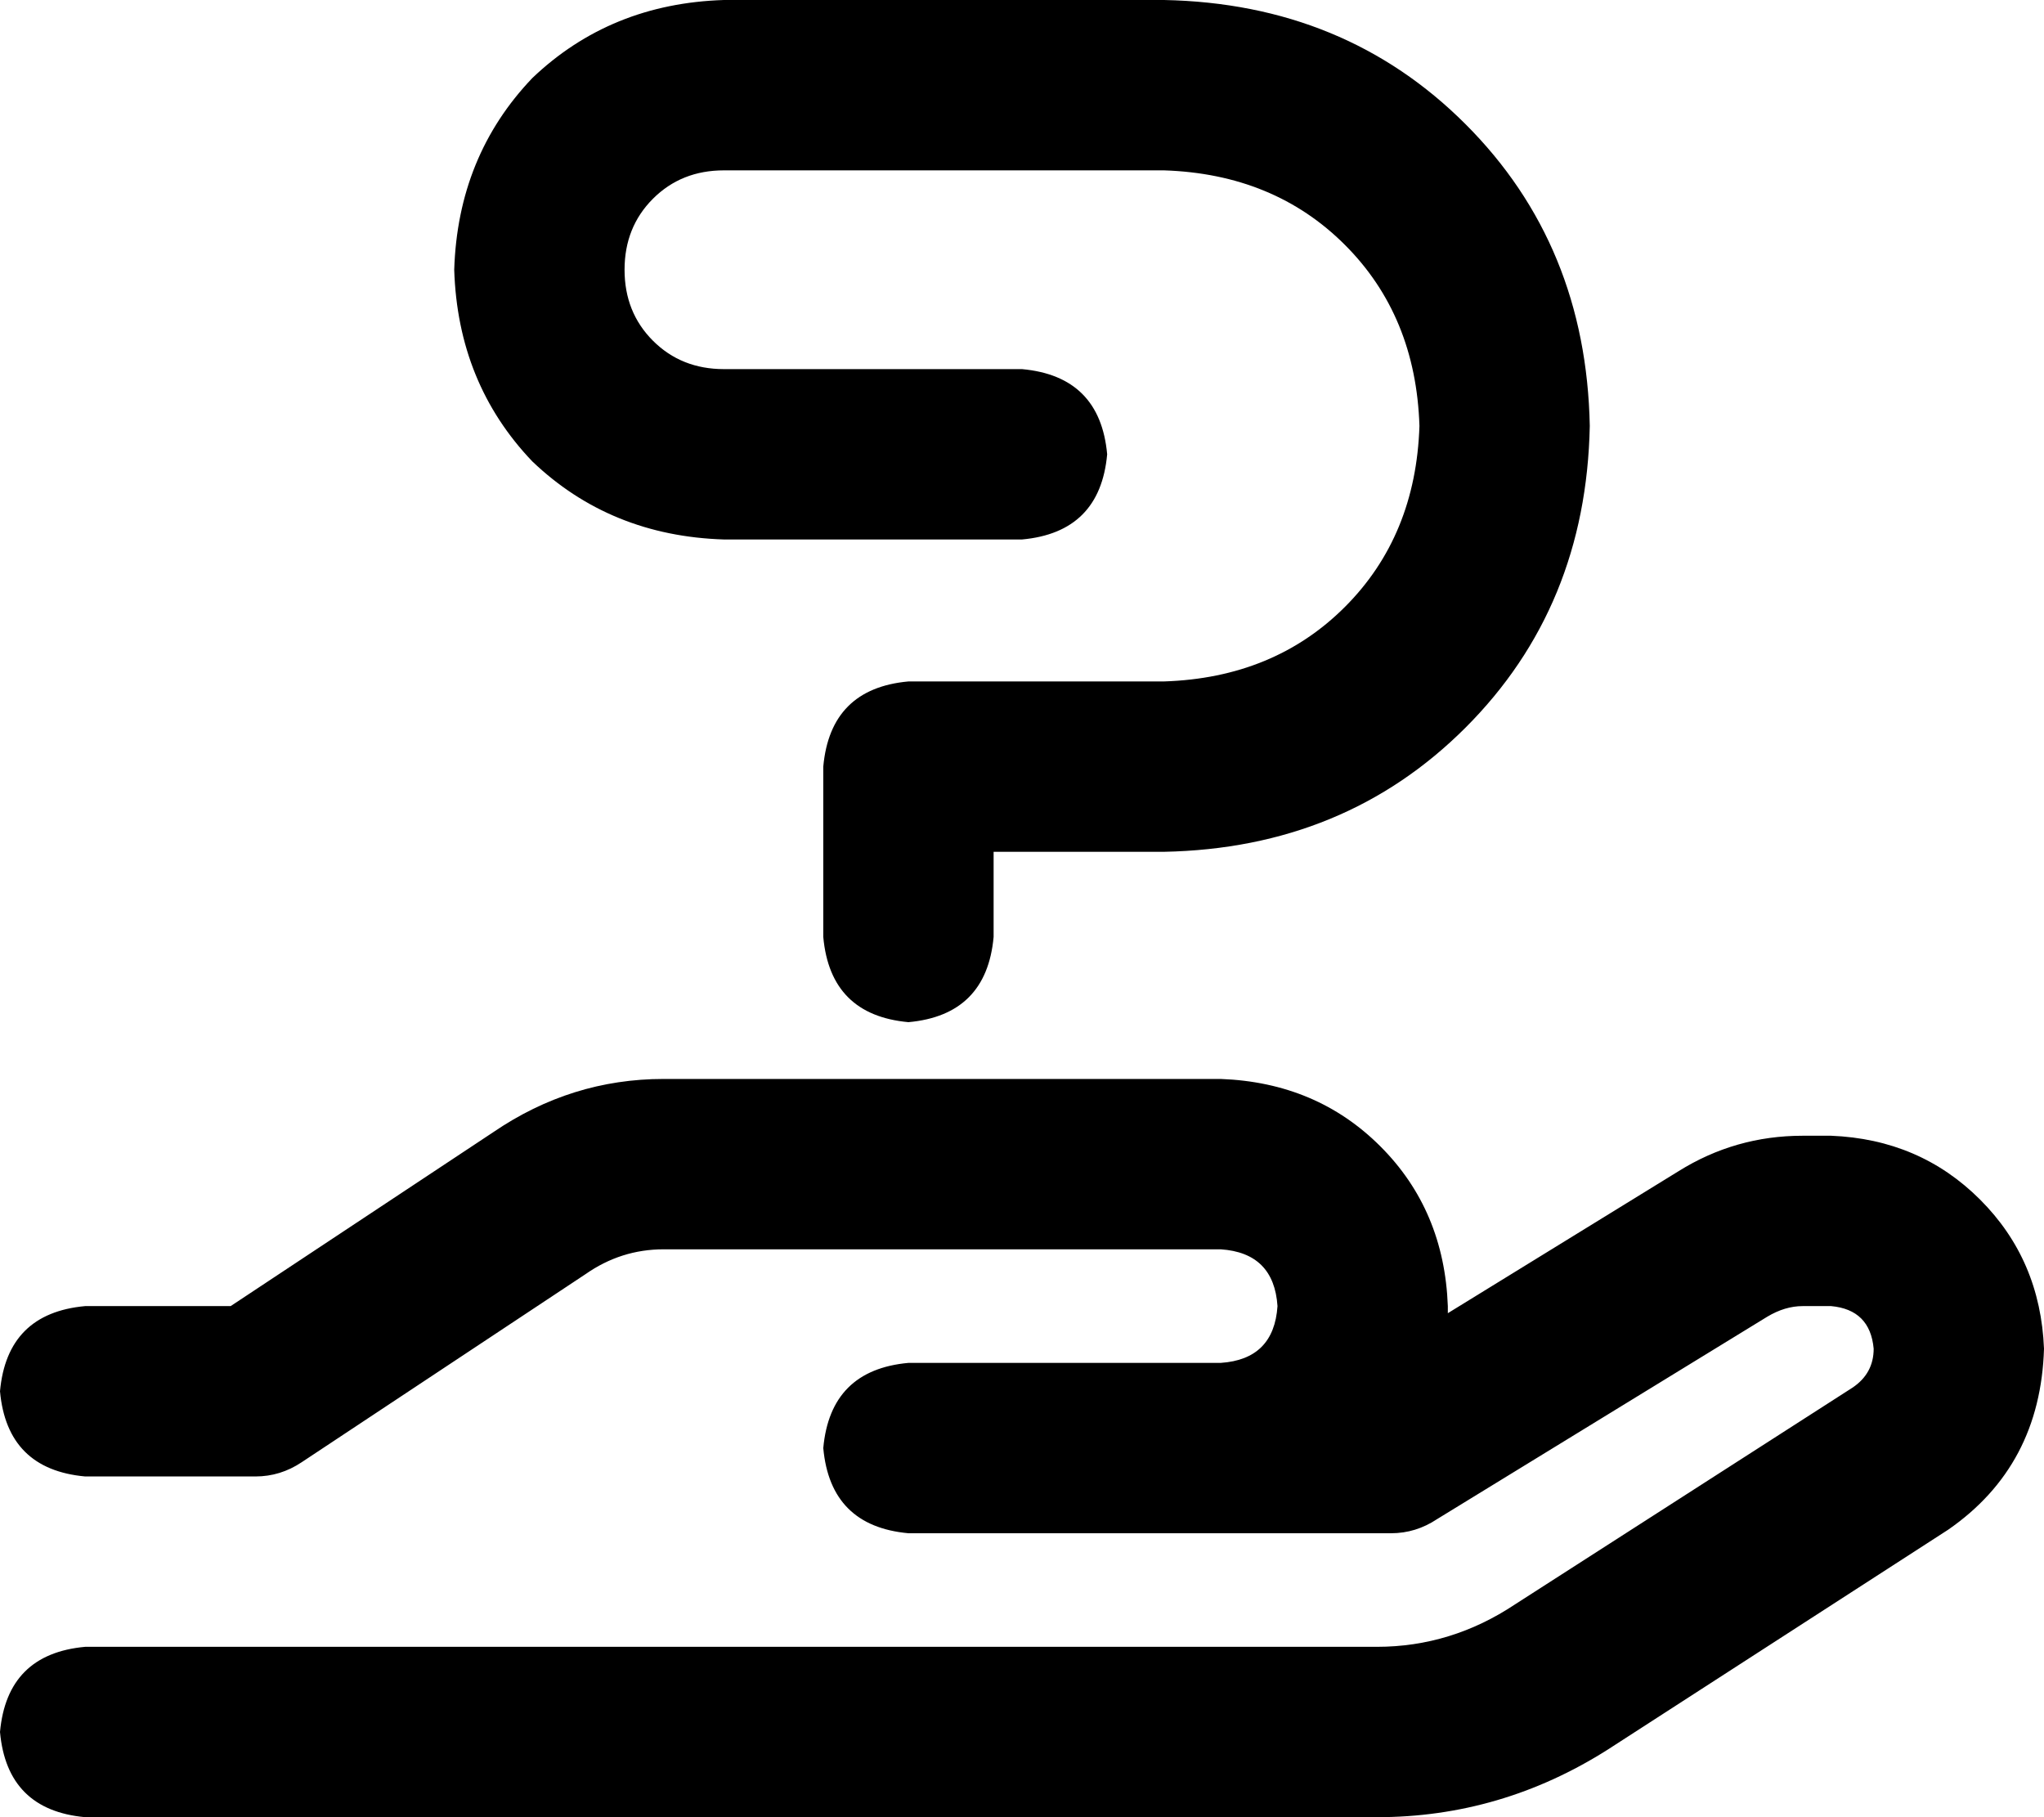 <svg xmlns="http://www.w3.org/2000/svg" viewBox="0 0 576 512">
    <path d="M 176 76 Q 176 88 184 96 L 184 96 Q 192 104 204 104 L 288 104 Q 310 106 312 128 Q 310 150 288 152 L 204 152 Q 172 151 150 130 Q 129 108 128 76 Q 129 44 150 22 Q 172 1 204 0 L 328 0 Q 379 1 413 35 Q 447 69 448 120 Q 447 171 413 205 Q 379 239 328 240 L 280 240 L 280 264 Q 278 286 256 288 Q 234 286 232 264 L 232 216 Q 234 194 256 192 L 328 192 Q 359 191 379 171 Q 399 151 400 120 Q 399 89 379 69 Q 359 49 328 48 L 204 48 Q 192 48 184 56 Q 176 64 176 76 L 176 76 Z M 187 352 Q 175 352 165 359 L 85 412 Q 79 416 72 416 L 24 416 Q 2 414 0 392 Q 2 370 24 368 L 65 368 L 139 319 Q 161 304 187 304 L 344 304 Q 371 305 389 323 Q 407 341 408 368 Q 408 369 408 369 Q 408 369 408 370 L 473 330 Q 489 320 508 320 L 516 320 Q 541 321 558 338 Q 575 355 576 380 Q 575 413 549 431 L 453 493 Q 423 512 388 512 L 24 512 Q 2 510 0 488 Q 2 466 24 464 L 388 464 Q 409 464 427 452 L 522 391 Q 528 387 528 380 Q 527 369 516 368 L 508 368 Q 503 368 498 371 L 405 428 Q 399 432 392 432 L 344 432 L 320 432 L 256 432 Q 234 430 232 408 Q 234 386 256 384 L 320 384 L 344 384 Q 359 383 360 368 Q 359 353 344 352 L 187 352 L 187 352 Z"/>
</svg>
